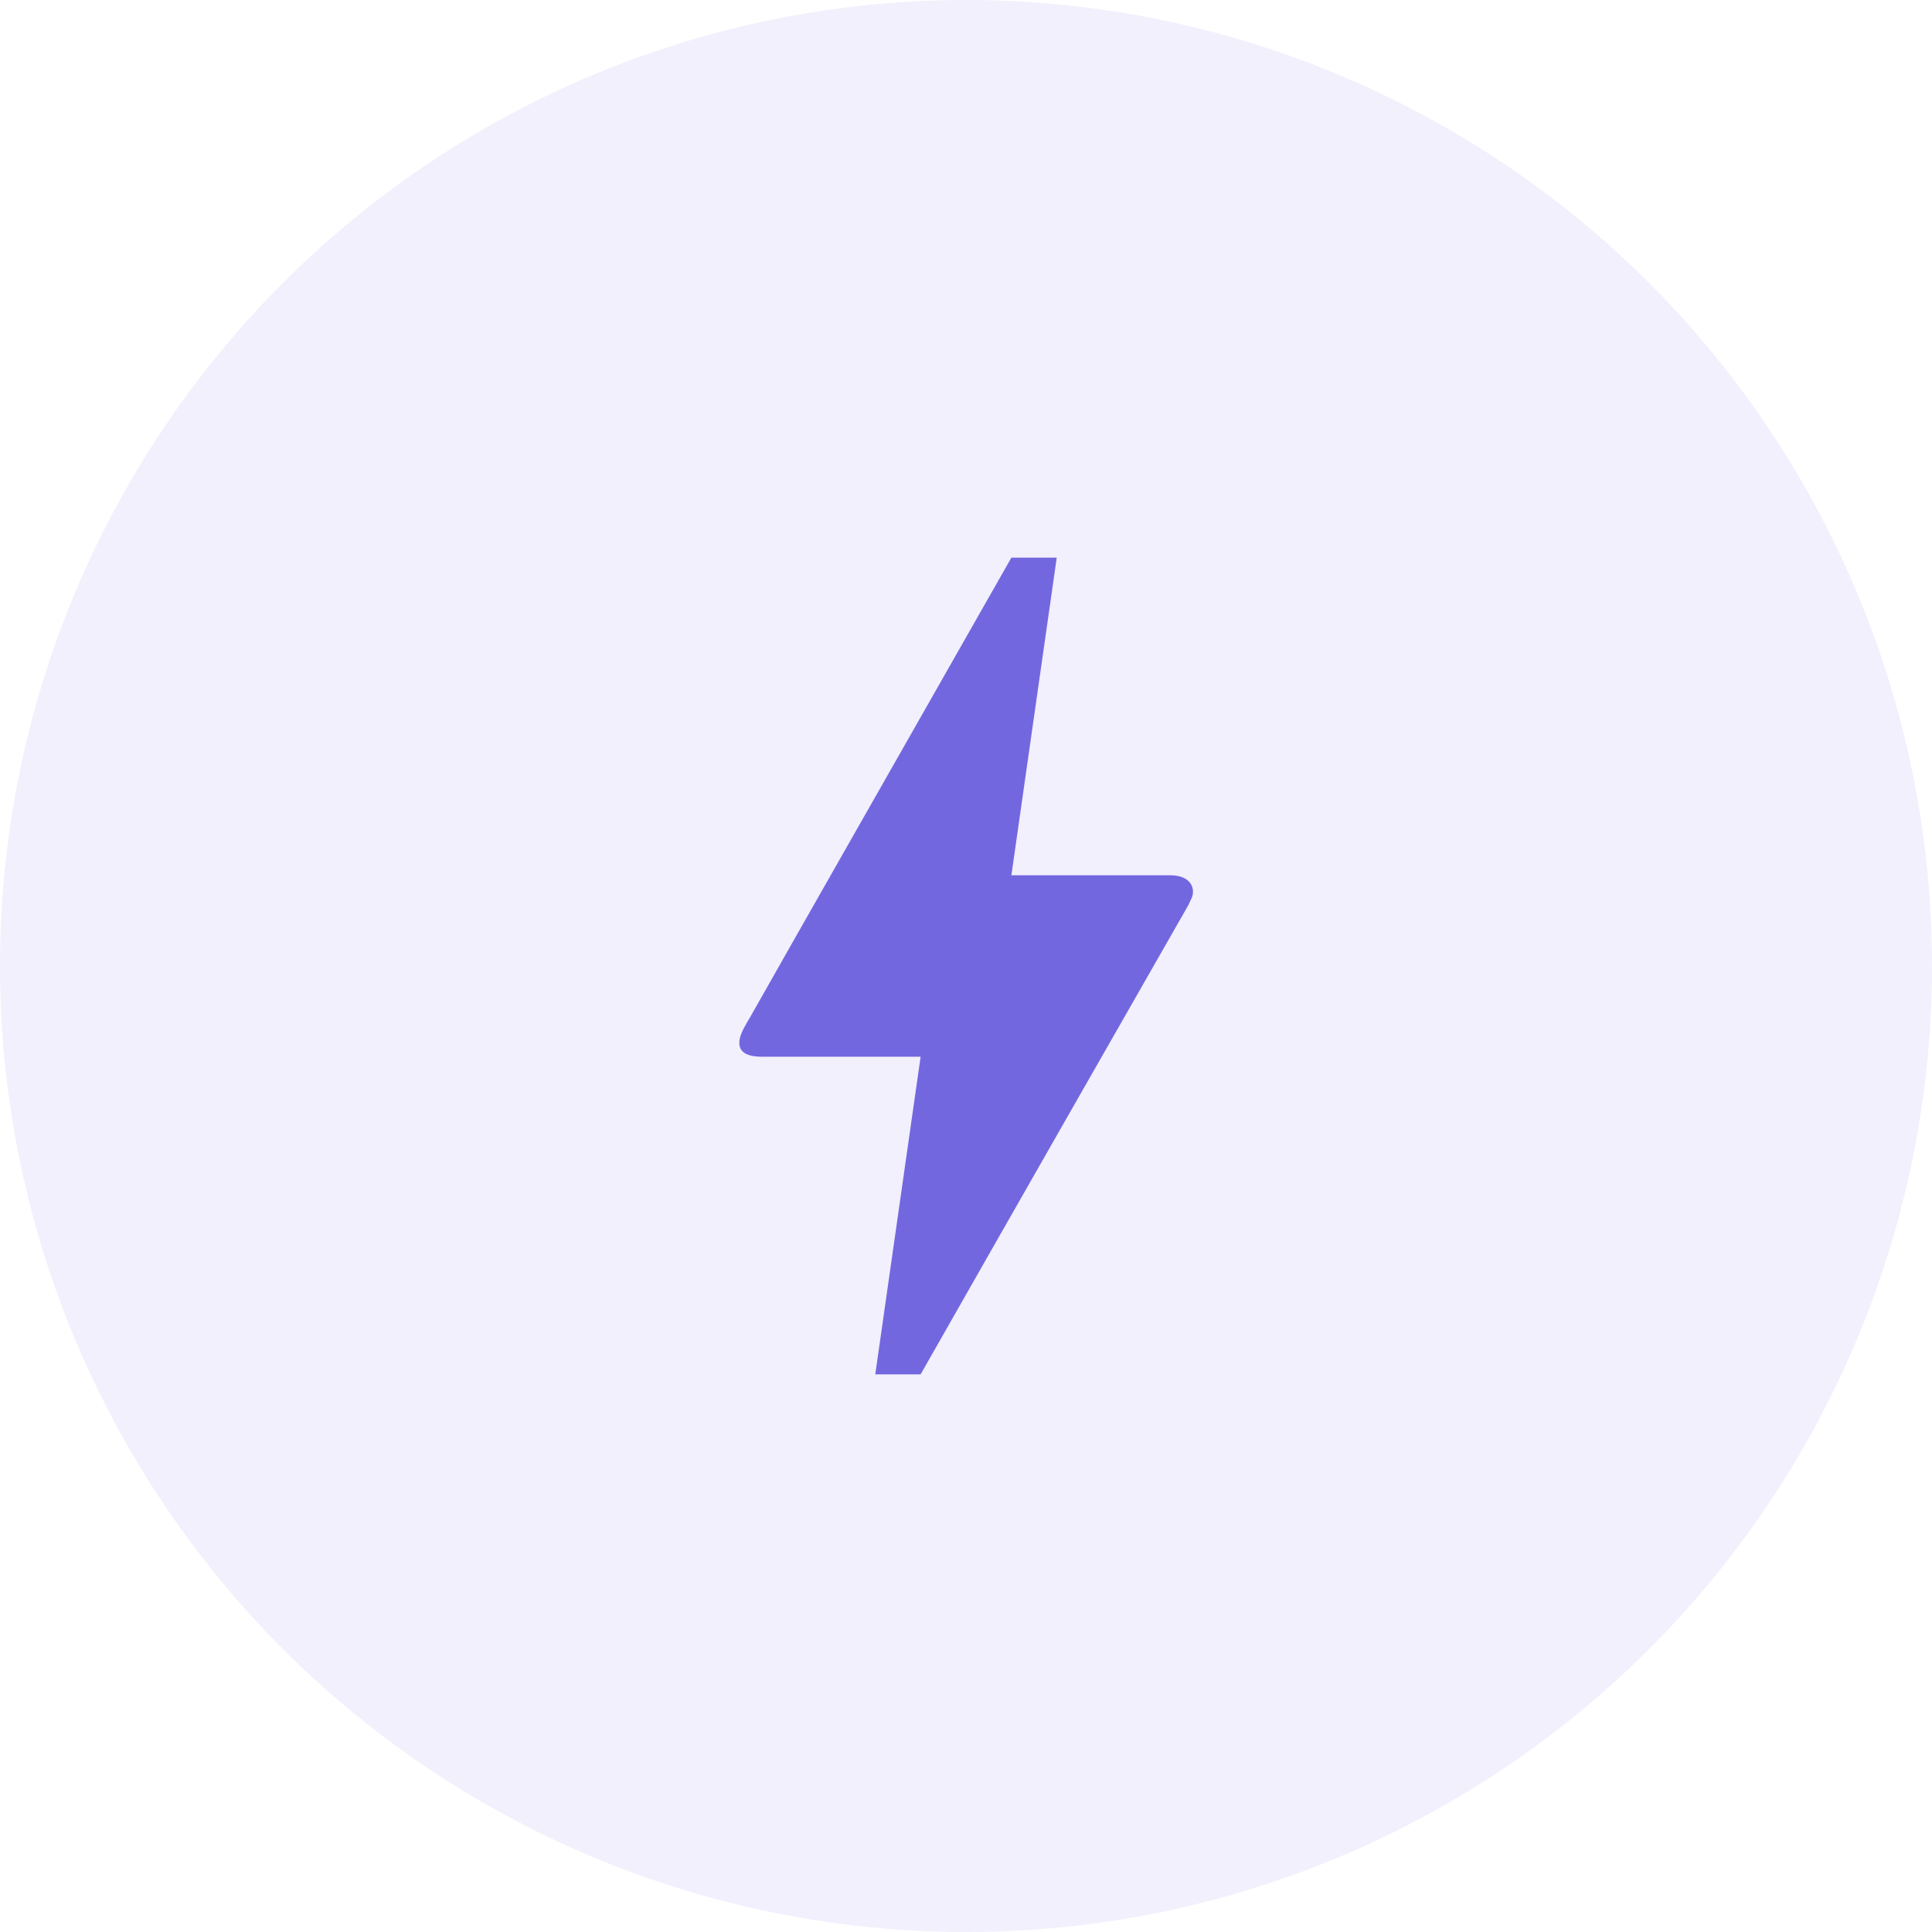 <svg width="55" height="55" viewBox="0 0 55 55" fill="none" xmlns="http://www.w3.org/2000/svg">
<circle cx="27.5" cy="27.5" r="27.5" fill="#7367E0" fill-opacity="0.1"/>
<path d="M26.208 39.125H24.917L26.208 30.083H21.687C20.938 30.083 20.951 29.67 21.197 29.231C21.442 28.792 21.261 29.128 21.287 29.076C22.953 26.131 25.459 21.739 28.792 15.875H30.083L28.792 24.917H33.312C33.945 24.917 34.036 25.343 33.919 25.575L33.829 25.769C28.74 34.669 26.208 39.125 26.208 39.125Z" fill="#7367E0"/>
</svg>
